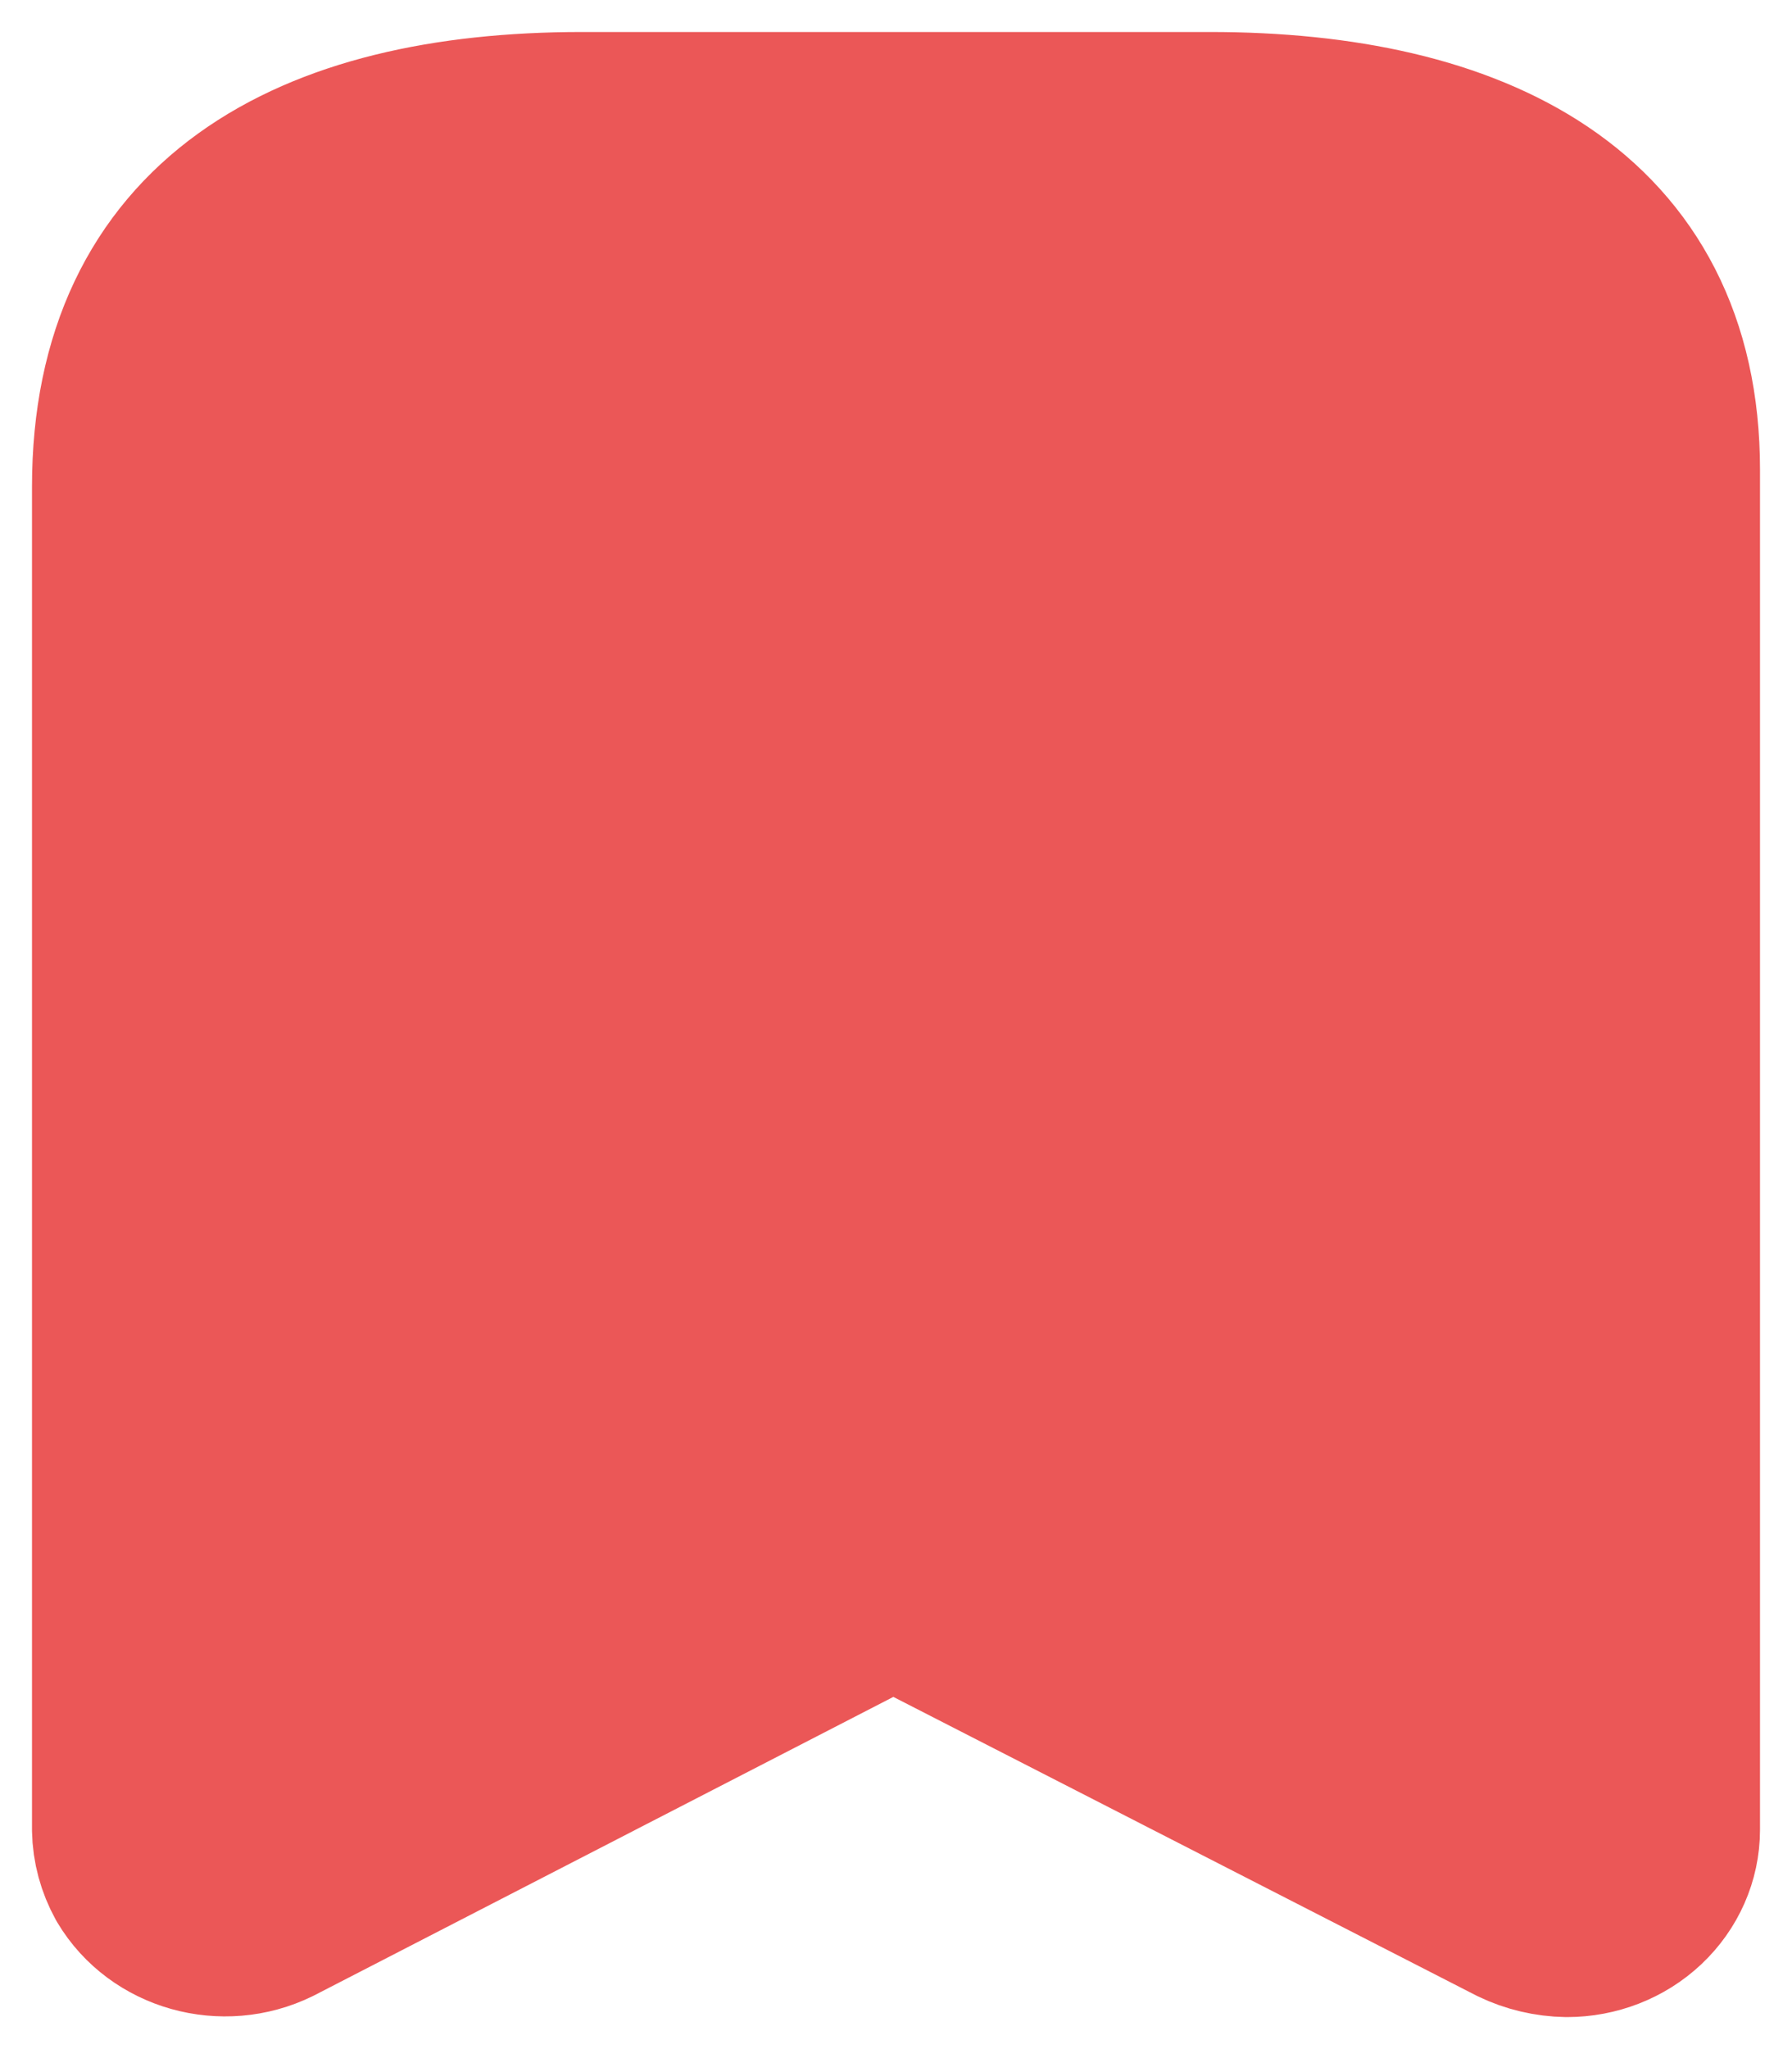 <svg width="14" height="16" viewBox="0 0 14 16" fill="none" xmlns="http://www.w3.org/2000/svg">
<path fill-rule="evenodd" clip-rule="evenodd" d="M6.706 12.547L2.113 14.913C1.746 15.093 1.294 14.966 1.092 14.627V14.627C1.034 14.522 1.002 14.405 1 14.287V3.8C1 1.8 2.453 1 4.544 1H9.456C11.483 1 13 1.747 13 3.667V14.287C13 14.476 12.92 14.657 12.778 14.791C12.636 14.925 12.443 15 12.242 15C12.113 14.998 11.987 14.968 11.873 14.913L7.252 12.547C7.081 12.46 6.876 12.46 6.706 12.547Z" fill="#EB5757" stroke="#EB5757" stroke-width="1.5" stroke-linecap="round" stroke-linejoin="round"/>
</svg>
